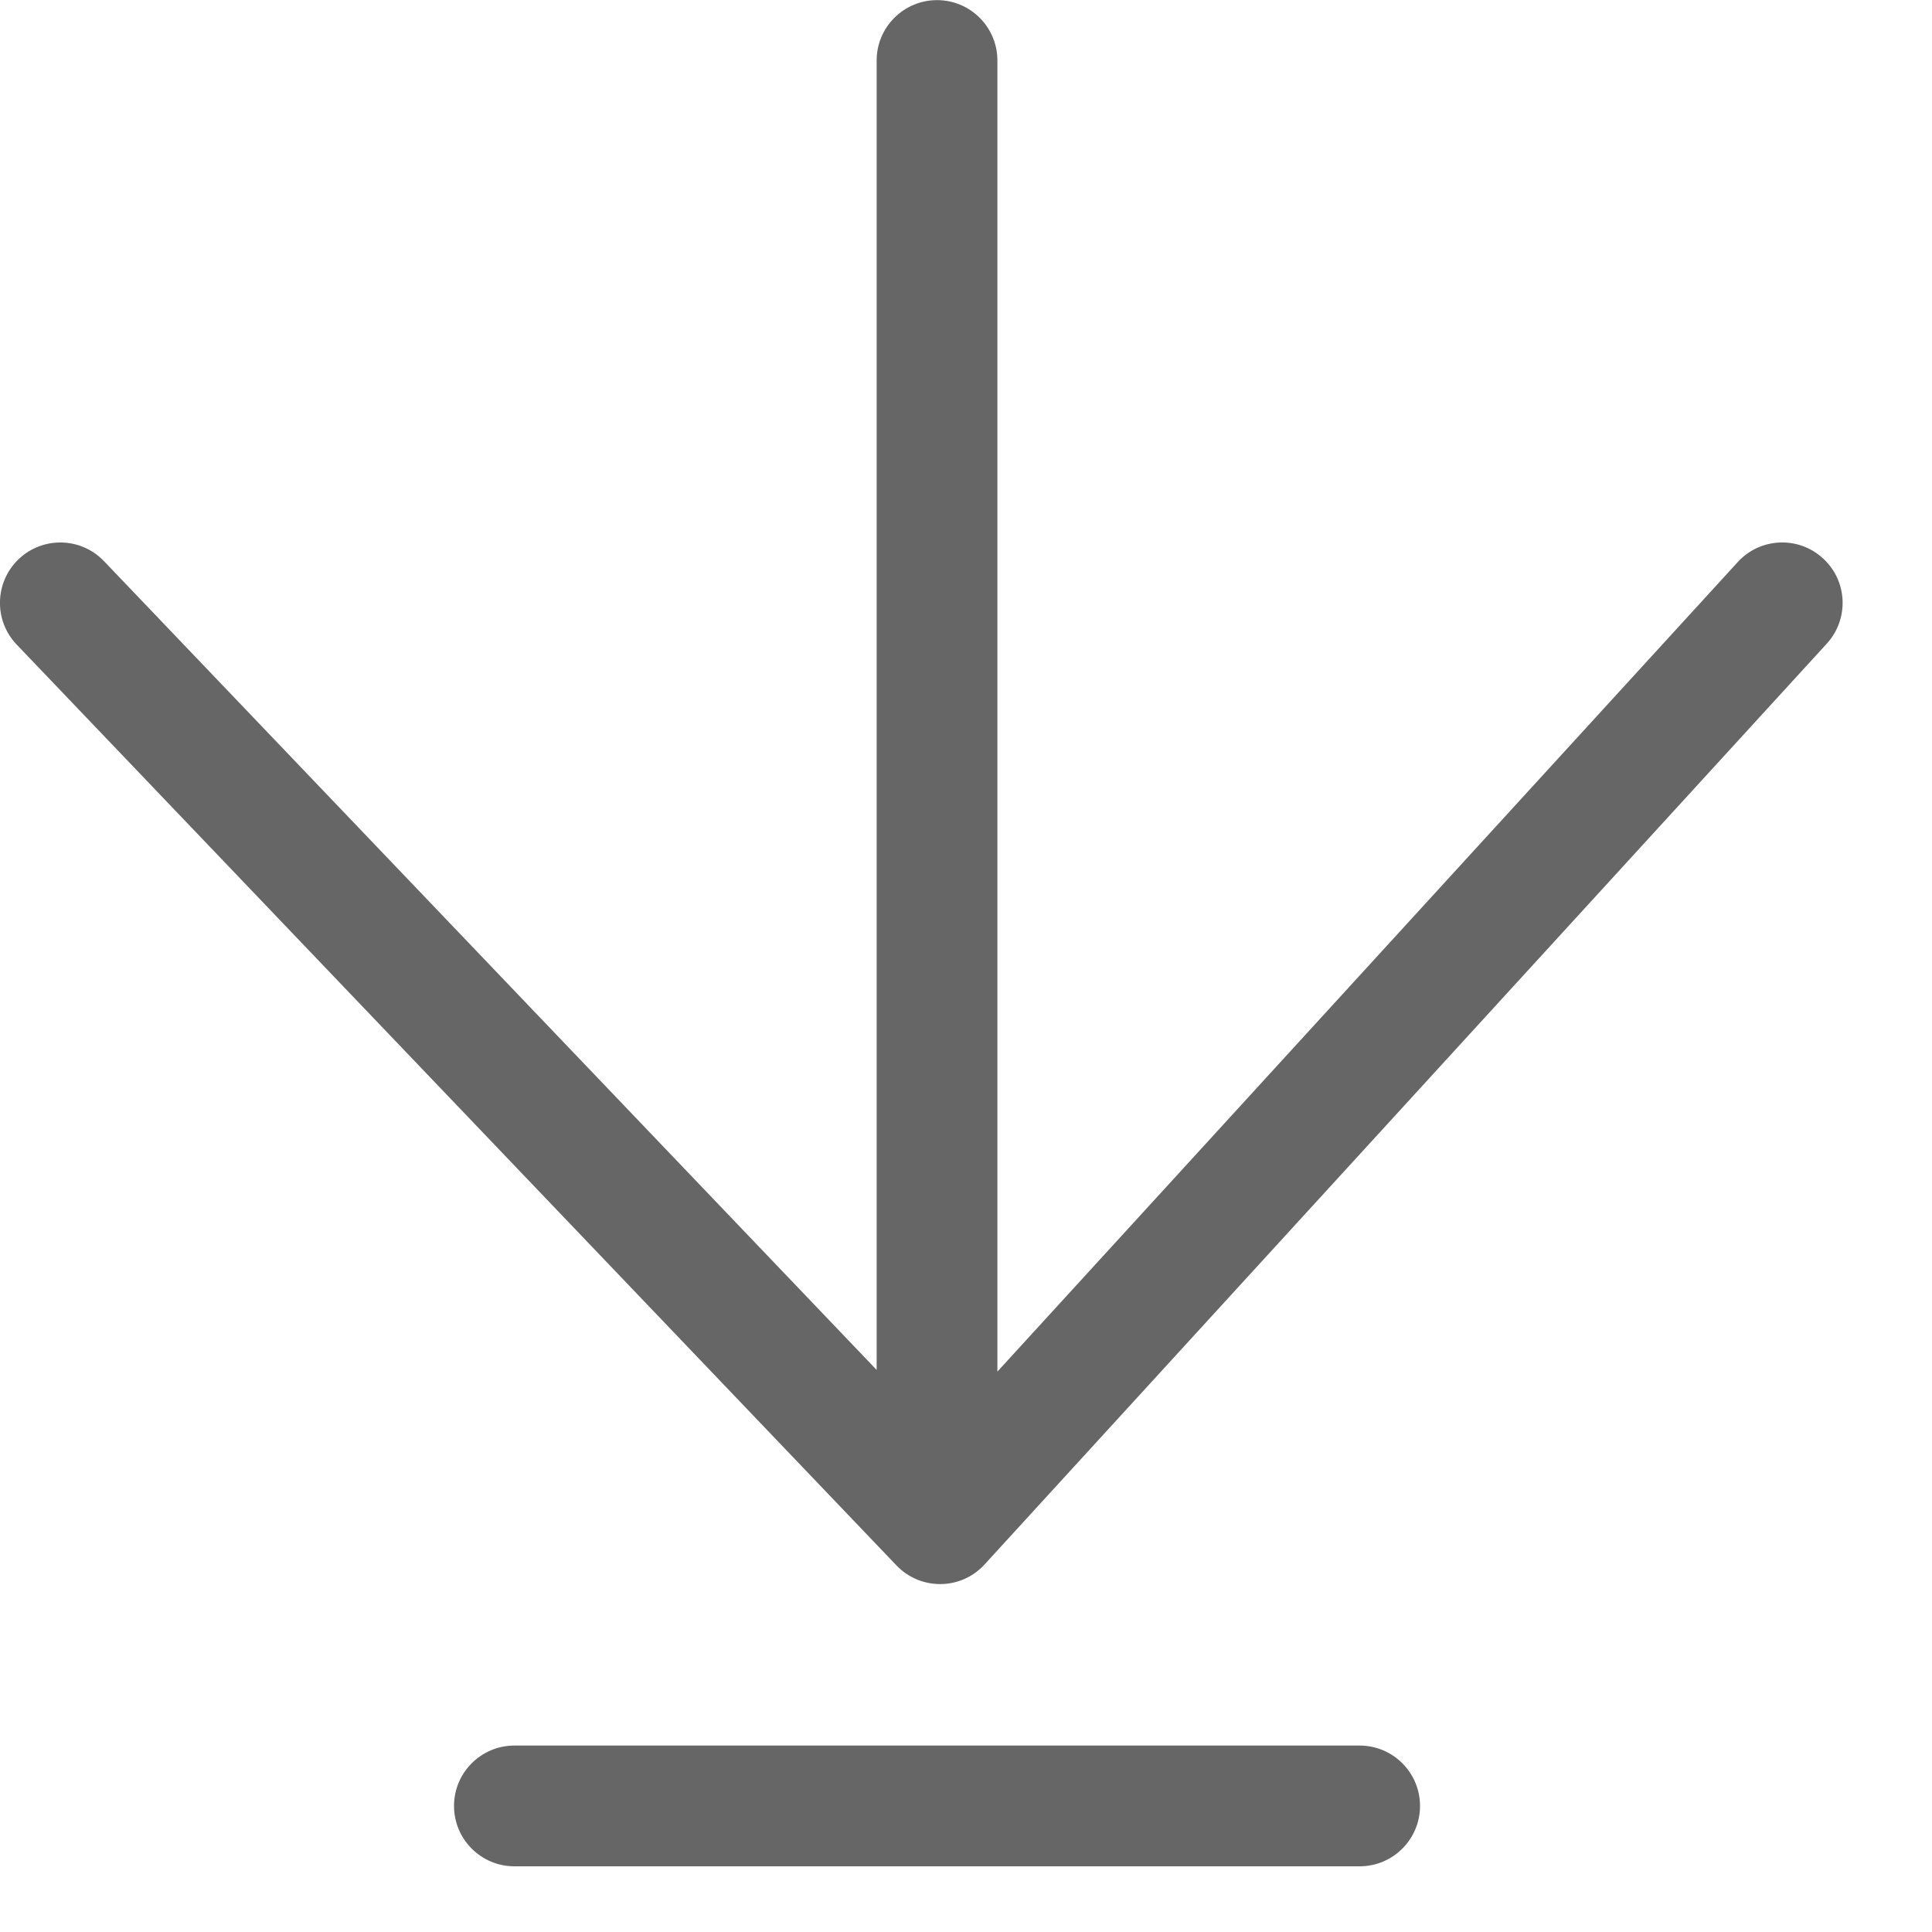 <?xml version="1.0" encoding="UTF-8"?>
<svg width="16px" height="16px" viewBox="0 0 16 16" version="1.1" xmlns="http://www.w3.org/2000/svg" xmlns:xlink="http://www.w3.org/1999/xlink">
    <!-- Generator: Sketch 50.2 (55047) - http://www.bohemiancoding.com/sketch -->
    <title>xiayiyiti_icon</title>
    <desc>Created with Sketch.</desc>
    <defs></defs>
    <g id="Symbols" stroke="none" stroke-width="1" fill="none" fill-rule="evenodd">
        <path d="M4,1 L11,1 L4,1 Z M7,4.097 L0.869,10.801 C0.683,11.005 0.366,11.019 0.163,10.832 C-0.041,10.646 -0.055,10.33 0.131,10.126 L7.106,2.5 C7.301,2.286 7.636,2.283 7.836,2.492 L15.122,10.118 C15.313,10.318 15.305,10.634 15.106,10.825 C14.906,11.016 14.589,11.008 14.399,10.809 L8,4.111 L8,14.955 C8,15.231 7.776,15.455 7.5,15.455 C7.224,15.455 7,15.231 7,14.955 L7,4.097 Z M4,0 L11,0 C11.276,0 11.5,0.224 11.5,0.5 C11.5,0.776 11.276,1 11,1 L4,1 C3.724,1 3.5,0.776 3.5,0.5 C3.5,0.224 3.724,0 4,0 Z" id="Combined-Shape-Copy-17" fill="#666666" fill-rule="nonzero" transform="translate(7.63, 7.728) rotate(-180) translate(-7.63, -7.728) "></path>
    </g>
</svg>